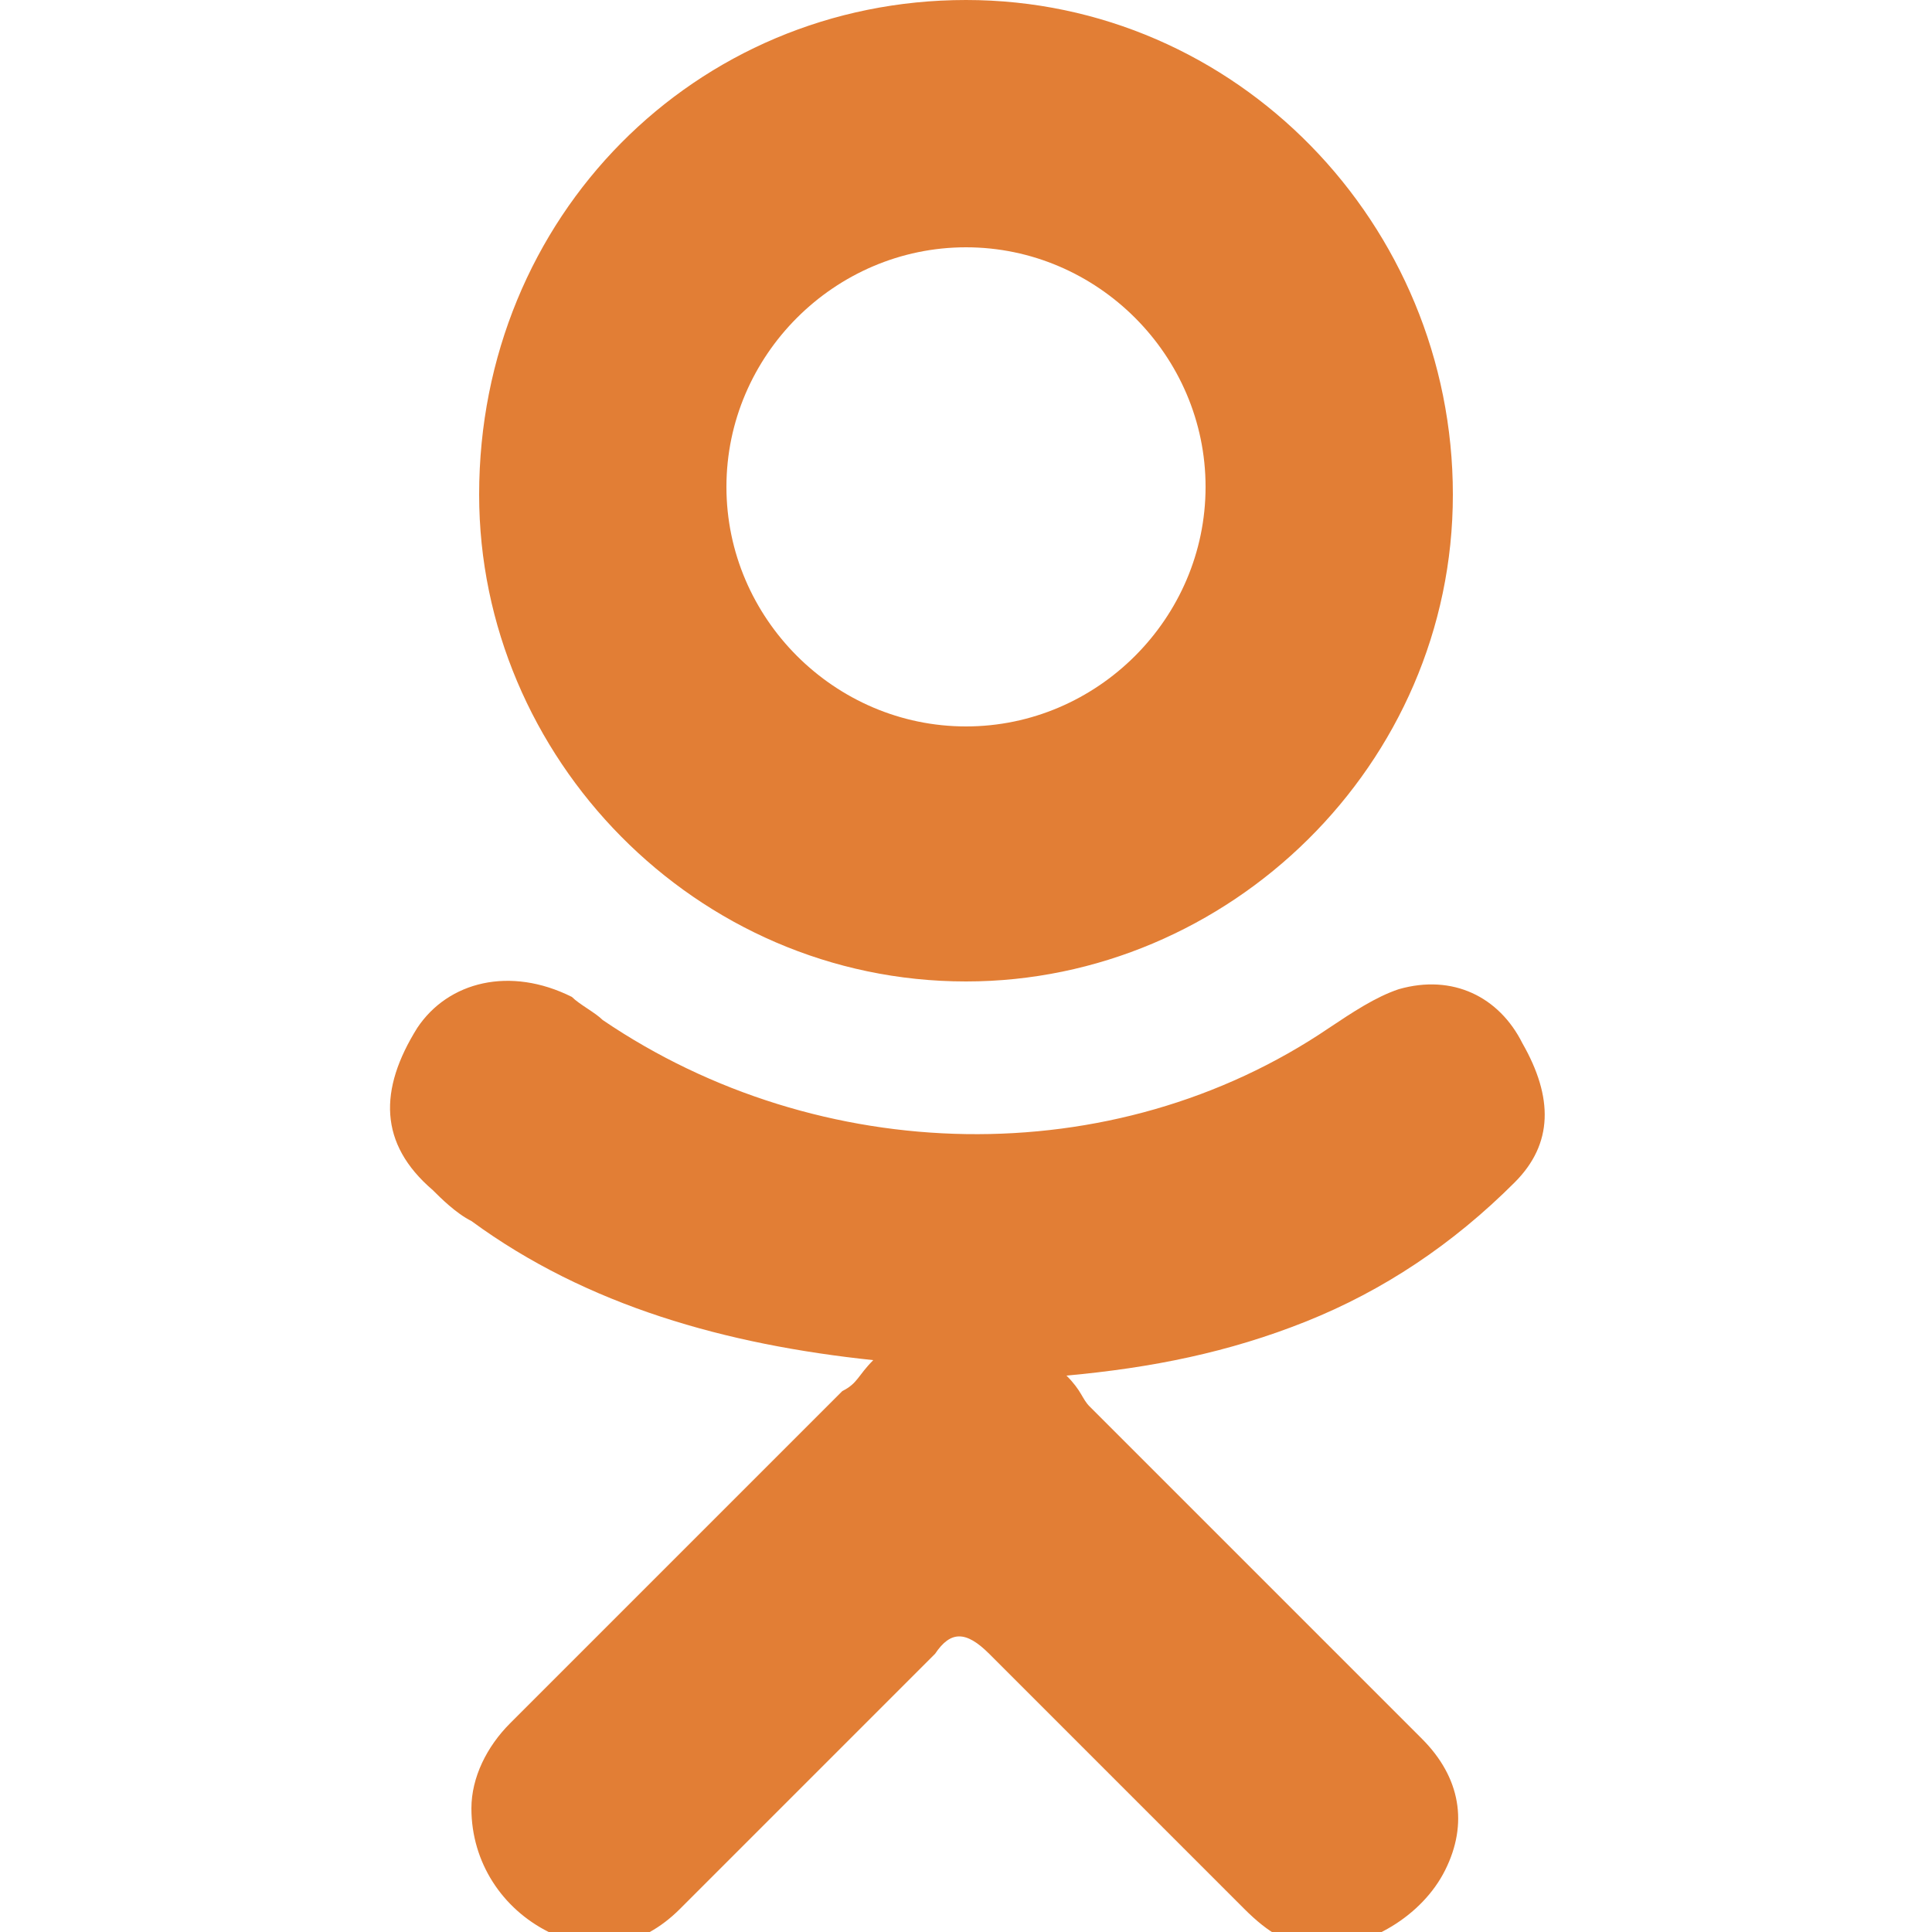 <?xml version="1.0" encoding="utf-8"?>
<!-- Generator: Adobe Illustrator 21.0.0, SVG Export Plug-In . SVG Version: 6.00 Build 0)  -->
<svg version="1.1" id="Слой_1" xmlns="http://www.w3.org/2000/svg" xmlns:xlink="http://www.w3.org/1999/xlink" x="0px" y="0px"
	 viewBox="0 0 25 25" style="enable-background:new 0 0 25 25;" xml:space="preserve">
<style type="text/css">
	.st0{fill:#E27E35;}
</style>
<g>
	<g>
		<path class="st0" d="M11.3,17.6c-1.9-0.2-3.7-0.7-5.2-1.8c-0.2-0.1-0.4-0.3-0.5-0.4c-0.7-0.6-0.7-1.3-0.2-2.1
			c0.4-0.6,1.2-0.8,2-0.4c0.1,0.1,0.3,0.2,0.4,0.3c2.8,1.9,6.6,2,9.4,0.1c0.3-0.2,0.6-0.4,0.9-0.5c0.7-0.2,1.3,0.1,1.6,0.7
			c0.4,0.7,0.4,1.3-0.1,1.8c-0.8,0.8-1.7,1.4-2.7,1.8c-1,0.4-2,0.6-3.1,0.7c0.2,0.2,0.2,0.3,0.3,0.4c1.4,1.4,2.9,2.9,4.3,4.3
			c0.5,0.5,0.6,1.1,0.3,1.7c-0.3,0.6-1,1-1.6,1c-0.4,0-0.7-0.2-1-0.5c-1.1-1.1-2.2-2.2-3.3-3.3c-0.3-0.3-0.5-0.3-0.7,0
			c-1.1,1.1-2.2,2.2-3.3,3.3c-0.5,0.5-1.1,0.6-1.7,0.3c-0.6-0.3-1-0.9-1-1.6c0-0.4,0.2-0.8,0.5-1.1c1.4-1.4,2.8-2.8,4.3-4.3
			C11.1,17.9,11.1,17.8,11.3,17.6z"/>
		<path class="st0" d="M12.5,12.7c-3.5,0-6.3-2.9-6.3-6.3C6.2,2.8,9,0,12.5,0c3.5,0,6.3,2.9,6.3,6.4C18.8,9.9,15.9,12.7,12.5,12.7z
			 M15.6,6.3c0-1.7-1.4-3.1-3.1-3.1c-1.7,0-3.1,1.4-3.1,3.1c0,1.7,1.4,3.1,3.1,3.1C14.2,9.4,15.6,8,15.6,6.3z"/>
	</g>
</g>
</svg>
